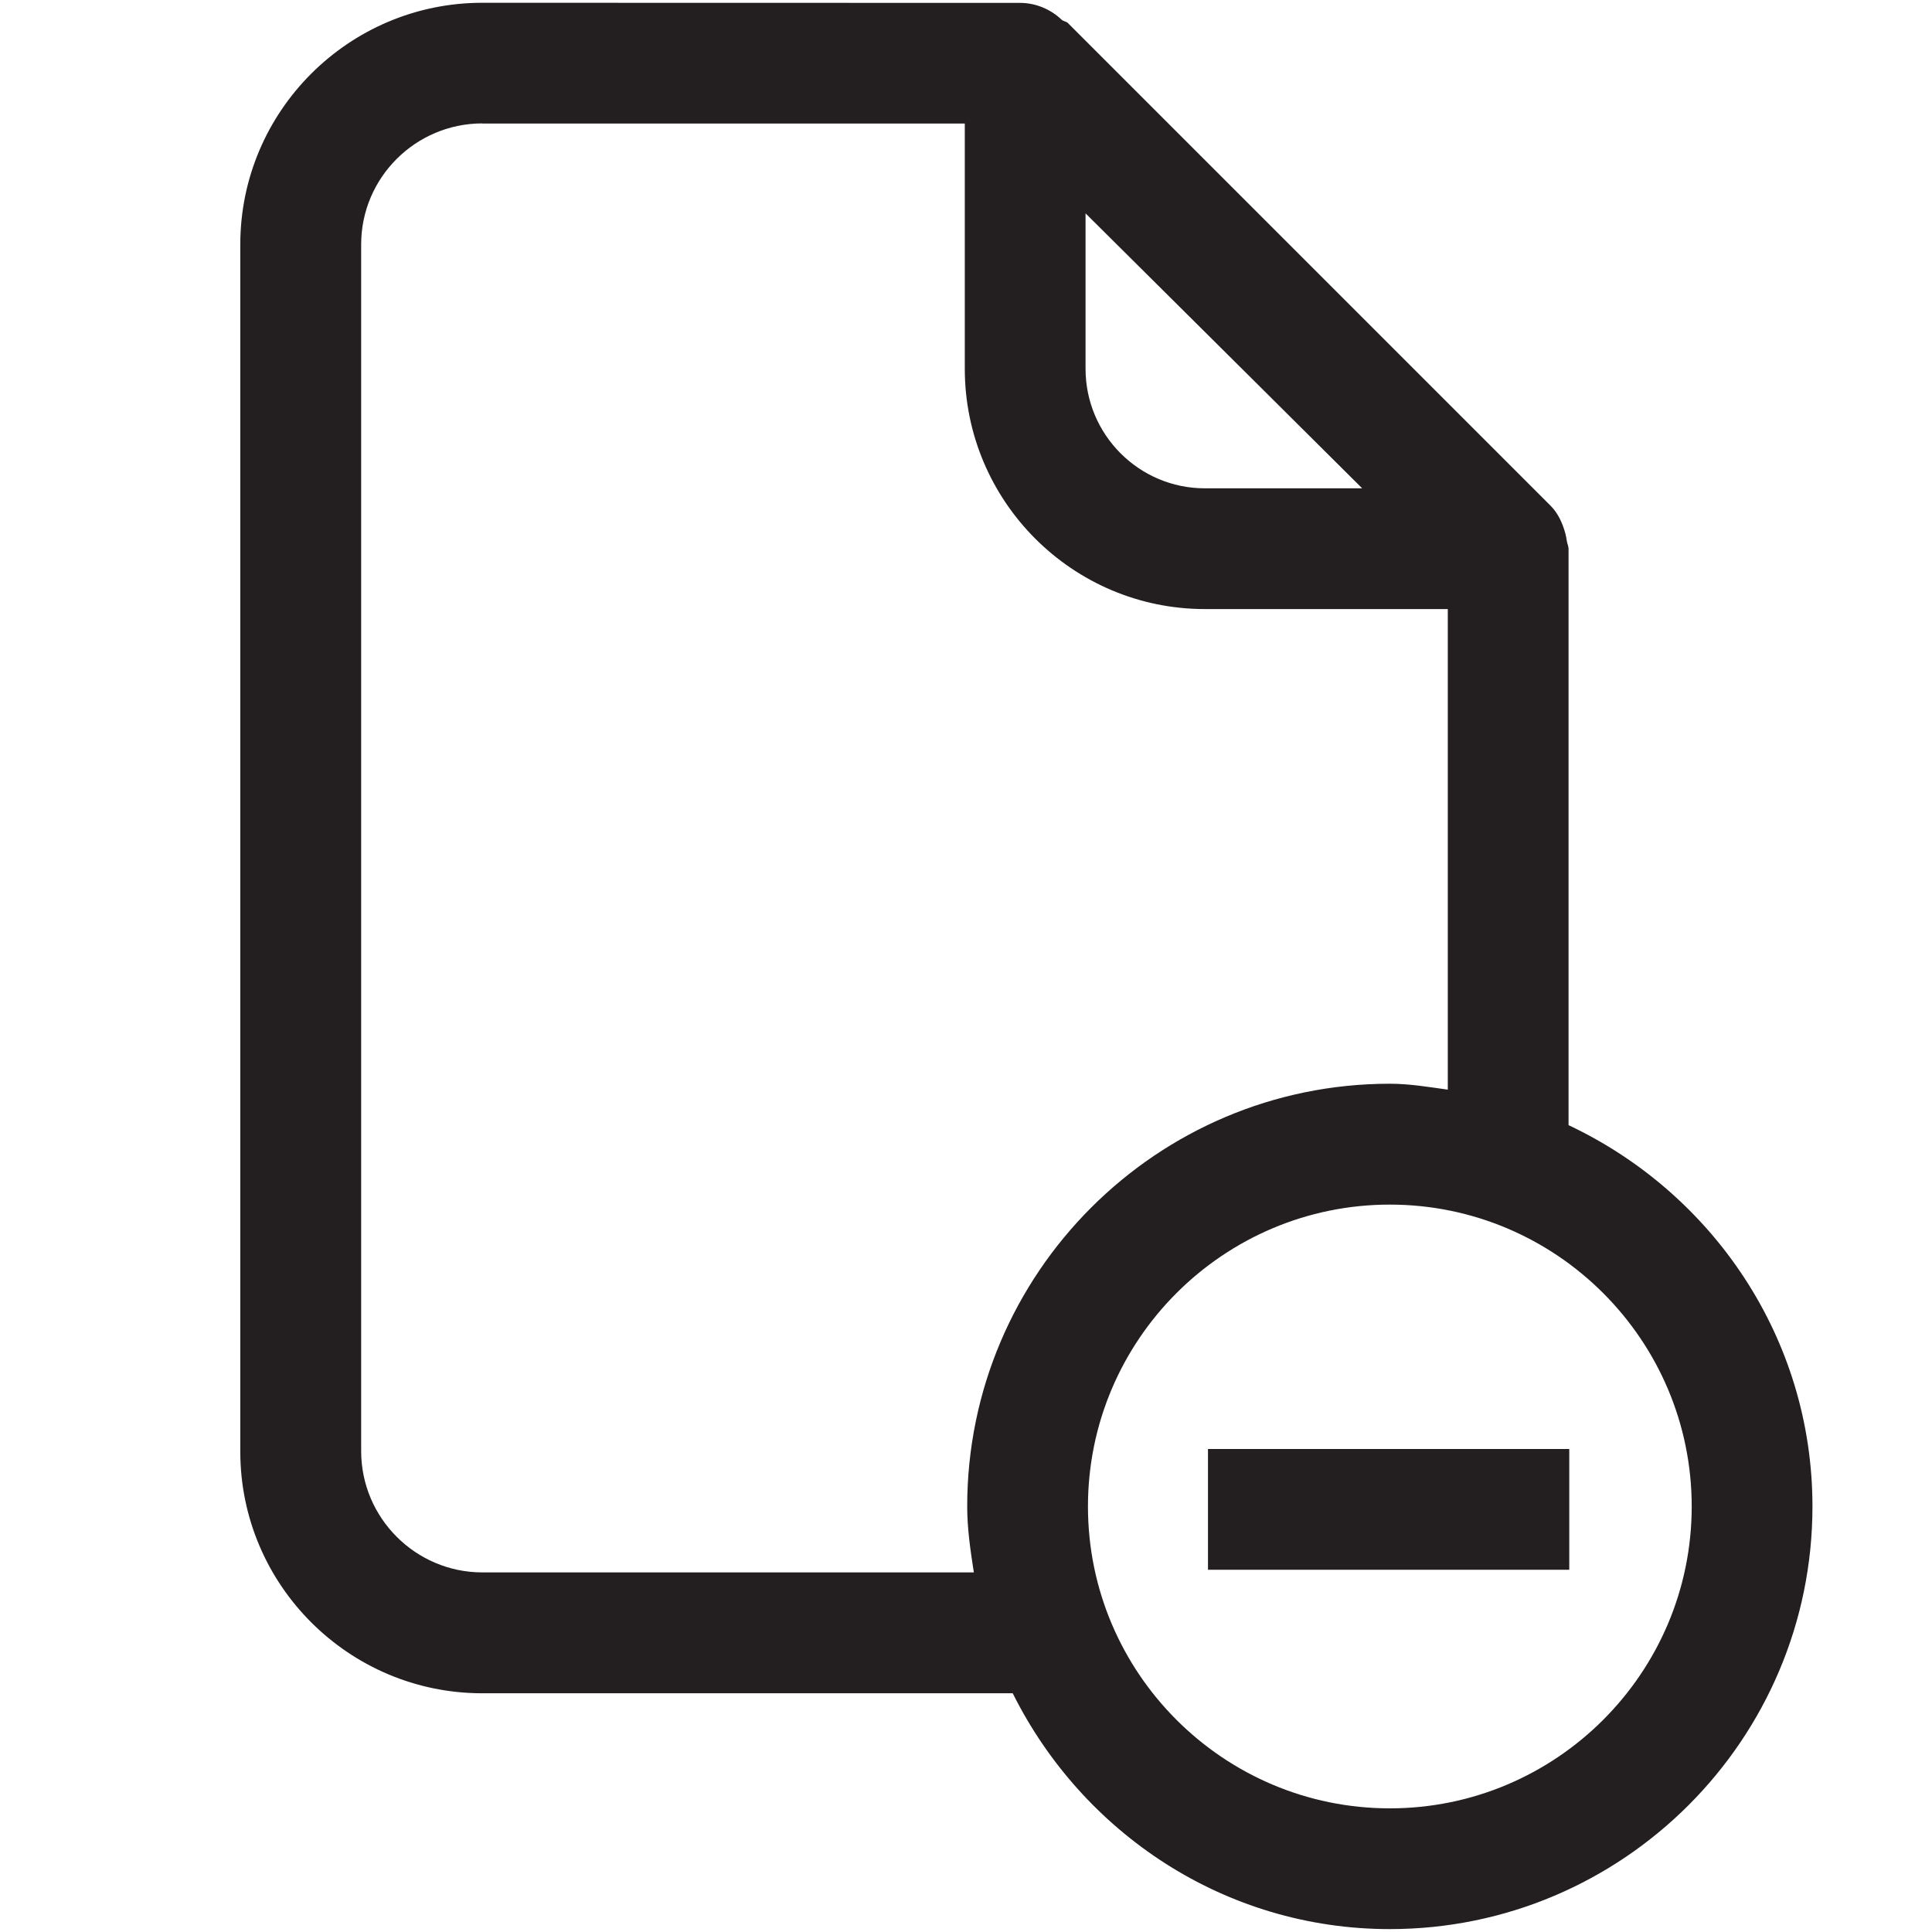 <?xml version="1.0" encoding="UTF-8" standalone="no"?>
<svg xmlns:dc="http://purl.org/dc/elements/1.1/" xmlns:cc="http://creativecommons.org/ns#" xmlns:rdf="http://www.w3.org/1999/02/22-rdf-syntax-ns#" xmlns:svg="http://www.w3.org/2000/svg" xmlns="http://www.w3.org/2000/svg" xmlns:sodipodi="http://sodipodi.sourceforge.net/DTD/sodipodi-0.dtd" xmlns:inkscape="http://www.inkscape.org/namespaces/inkscape" version="1.1" id="Layer_1" x="0px" y="0px" viewBox="0 0 16 16" style="enable-background:new 0 0 16 16;" xml:space="preserve" inkscape:version="0.91 r13725" sodipodi:docname="!6x16 Medium Line-40.svg"><defs id="defs13"/><sodipodi:namedview pagecolor="#ffffff" bordercolor="#666666" borderopacity="1" objecttolerance="10" gridtolerance="10" guidetolerance="10" inkscape:pageopacity="0" inkscape:pageshadow="2" inkscape:window-width="1366" inkscape:window-height="705" id="namedview11" showgrid="true" inkscape:zoom="83.4386" inkscape:cx="7.847487" inkscape:cy="3.0127155" inkscape:window-x="-8" inkscape:window-y="-8" inkscape:window-maximized="1" inkscape:current-layer="Layer_1"><inkscape:grid type="xygrid" id="grid4145"/></sodipodi:namedview><style type="text/css" id="style3">
	.st0{fill:none;stroke:#231F20;stroke-miterlimit:10;}
	.st1{fill:none;stroke:#231F20;stroke-linecap:round;stroke-linejoin:round;stroke-miterlimit:10;}
	.st2{fill:#231F20;}
</style><path style="fill:#231f20;stroke:none" d="m 3.994,0.023 c -1.104,0 -2.004,0.897 -2.004,2.002 l 0,9.996 c 0,1.104 0.899,2.002 2.004,2.002 l 4.393,0 c 0.574,1.152 1.752,1.953 3.123,1.953 1.93,0 3.5,-1.57 3.5,-3.5 0,-1.398 -0.831,-2.598 -2.02,-3.158 l 0,-4.773 c 0,-0.022 -0.011,-0.042 -0.014,-0.064 -0.003,-0.022 -0.007,-0.041 -0.012,-0.062 -0.023,-0.084 -0.059,-0.166 -0.121,-0.229 l -4,-4 c -0.014,-0.013 -0.034,-0.013 -0.049,-0.025 -0.093,-0.089 -0.217,-0.141 -0.346,-0.141 z m 0,1 3.996,0 0,2.031 c 0,1.097 0.892,1.99 1.988,1.99 l 2.012,0 0,3.98 c -0.159,-0.022 -0.316,-0.049 -0.48,-0.049 -1.93,0 -3.5,1.57 -3.5,3.5 0,0.187 0.027,0.367 0.055,0.547 l -4.07,0 c -0.553,0 -1.004,-0.451 -1.004,-1.004 l 0,-9.994 c 0,-0.553 0.451,-1.002 1.004,-1.002 z m 4.996,0.744 c 0.676,0.672 1.596,1.585 2.291,2.277 l -1.303,0 c -0.545,0 -0.988,-0.444 -0.988,-0.99 z m 2.52,8.209 c 1.378,0 2.5,1.121 2.5,2.5 0,1.379 -1.122,2.5 -2.5,2.5 -1.378,0 -2.5,-1.121 -2.5,-2.5 0,-1.379 1.122,-2.5 2.5,-2.5 z M 10.004,12 l 0,1 2.992,0 0,-1 z" id="rect7" inkscape:connector-curvature="0" sodipodi:nodetypes="sssscsscscccccssscssccsscssssccsscsssssccccc"/>
	</svg>
